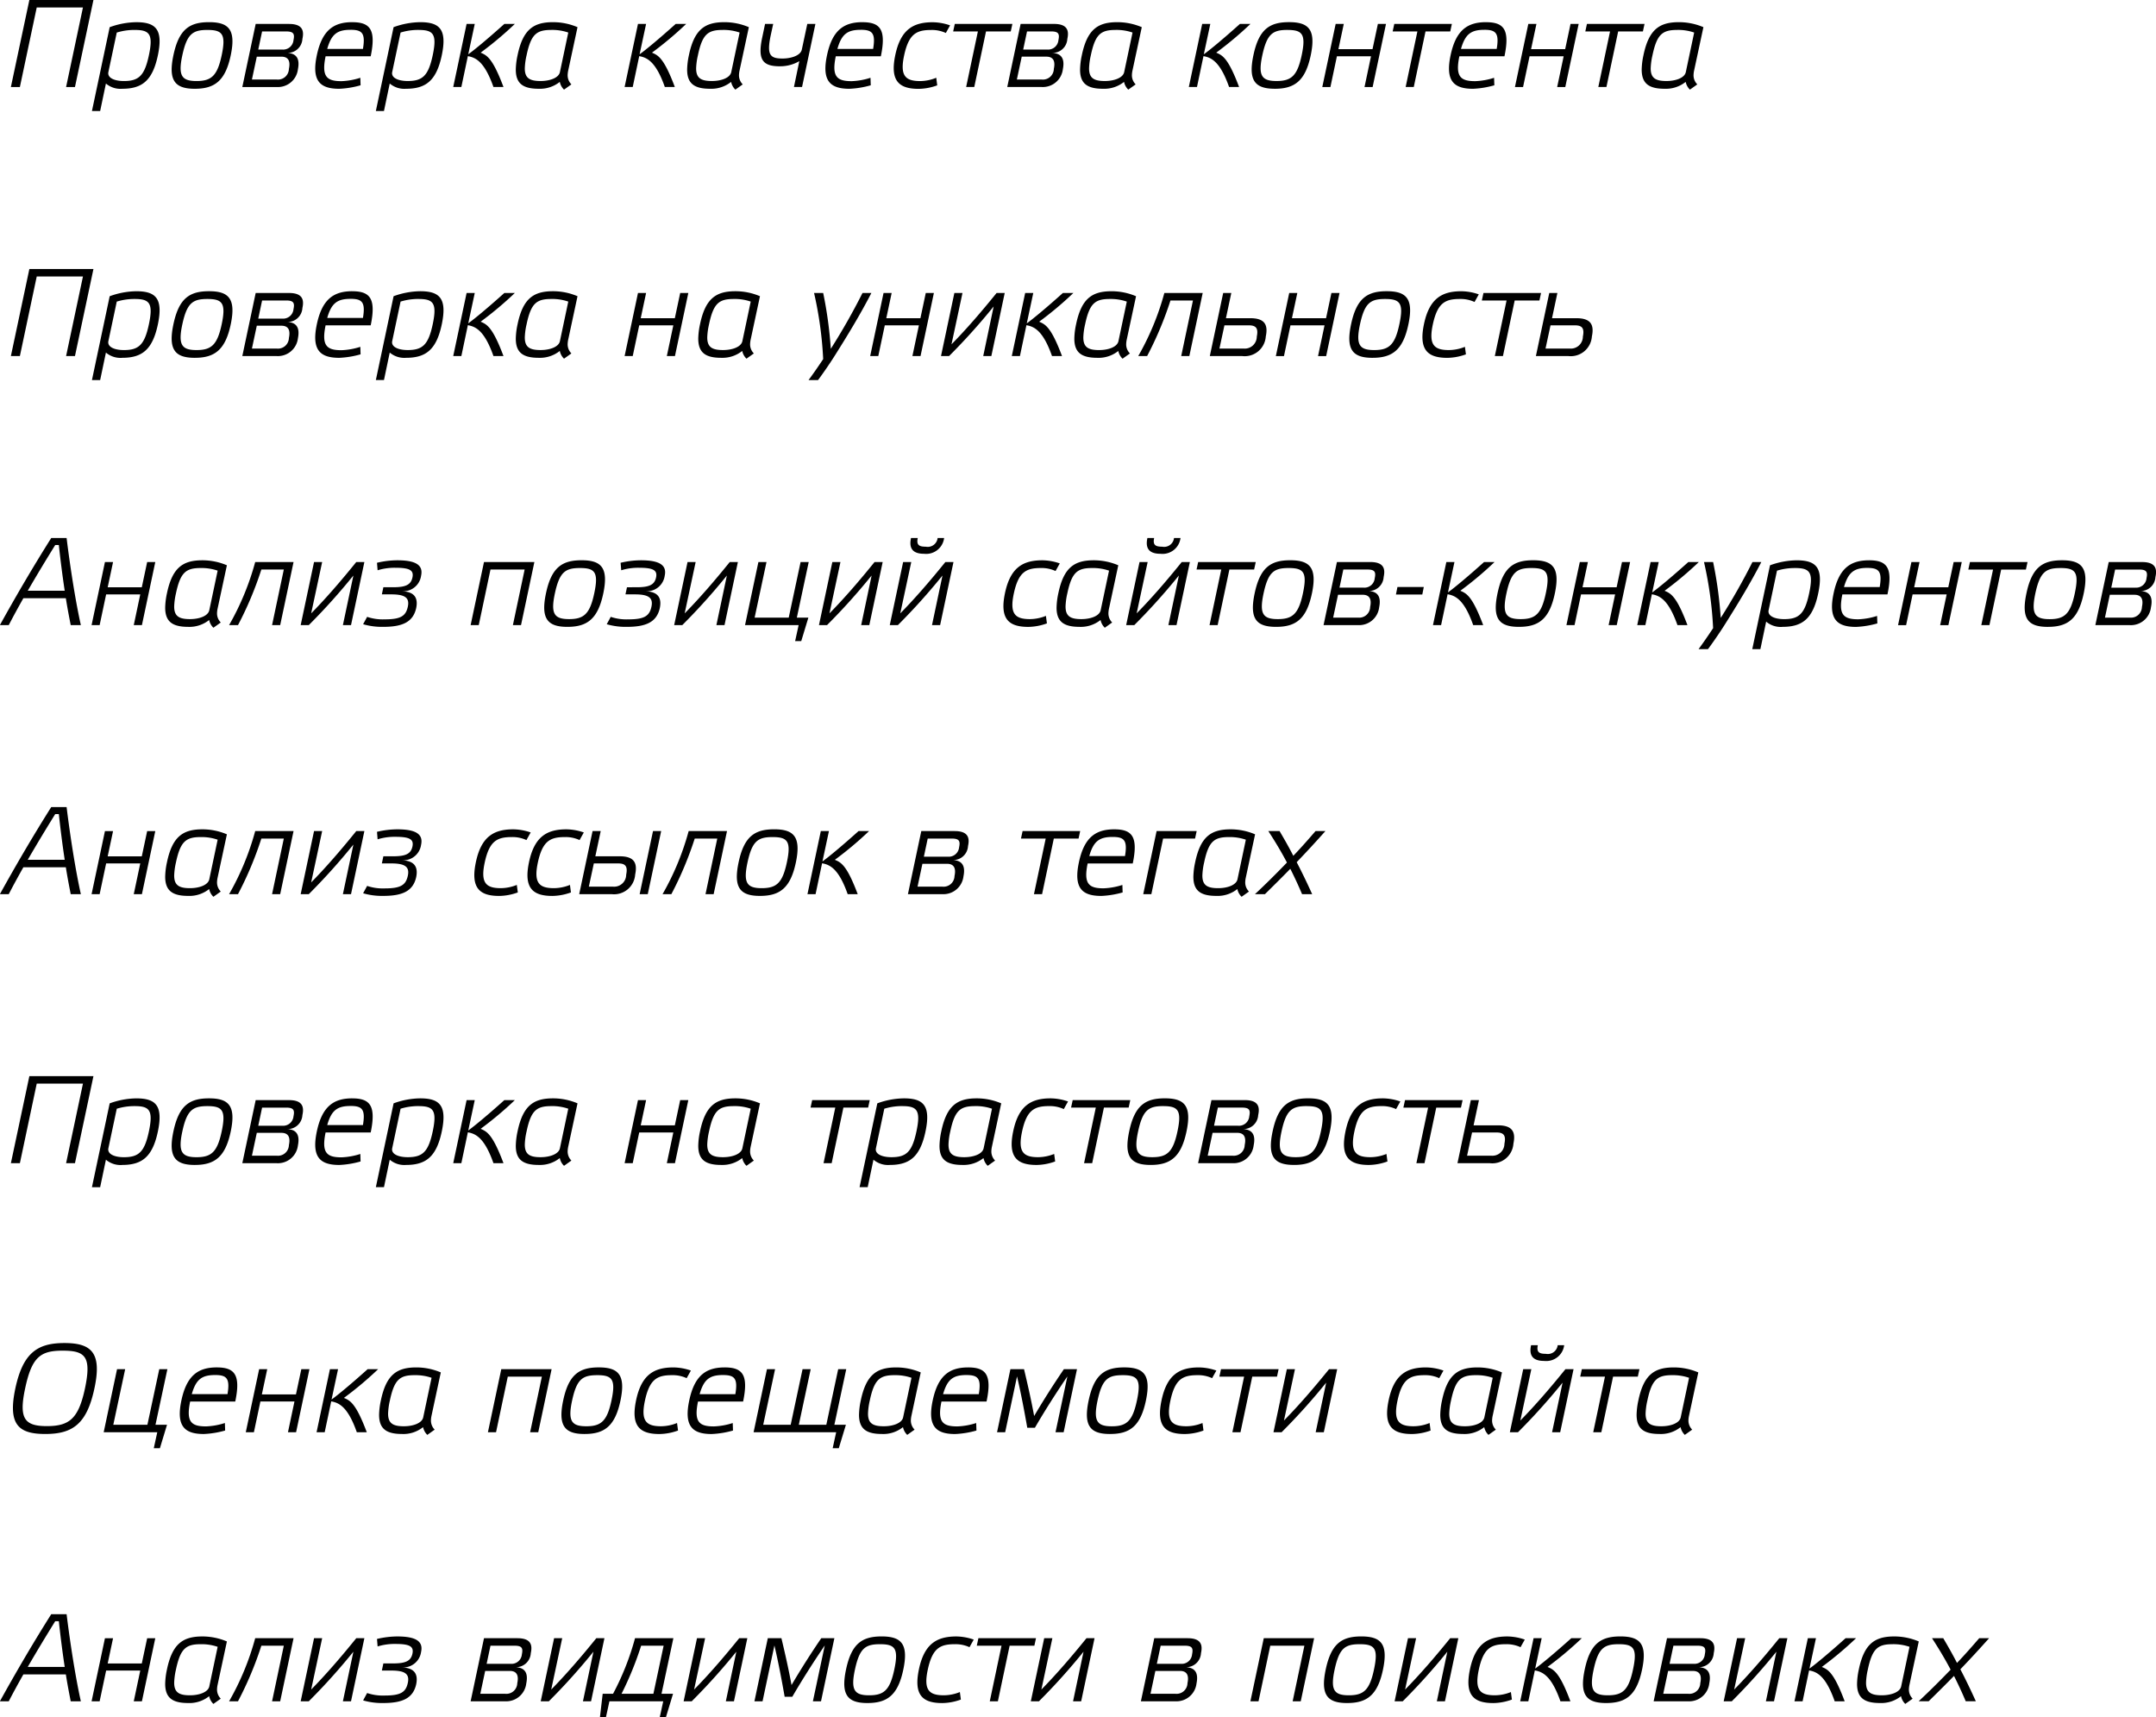 <svg xmlns="http://www.w3.org/2000/svg" width="224.375" height="178.719" viewBox="0 0 224.375 178.719">
<defs>
    <style>
      .cls-1 {
        fill-rule: evenodd;
      }
    </style>
  </defs>
  <path id="Проверка_качества_контента_Проверка_на_уникальность_Анализ_пози" data-name="Проверка качества контента Проверка на уникальность Анализ пози" class="cls-1" d="M130.354,623.337h4.81l-1.755,8.282h0.923l1.924-9.062h-6.669l-1.924,9.062H128.6Zm8.9,8.464a2.336,2.336,0,0,1-1.7-.546l-0.6,2.86H136.1l1.846-8.723a8.341,8.341,0,0,1,2.769-.52c2.028,0,2.808.754,2.249,3.432S141.291,631.8,139.25,631.8Zm1.3-6.123a6.206,6.206,0,0,0-1.872.273l-0.871,4.108c-0.13.611,0.637,0.936,1.612,0.936,1.534,0,2.145-.533,2.6-2.665C142.5,626.094,142.084,625.678,140.55,625.678Zm6.262,6.123c-2.041,0-2.808-.806-2.236-3.5s1.677-3.432,3.705-3.432,2.821,0.754,2.262,3.432S148.866,631.8,146.812,631.8Zm1.3-6.123c-1.534,0-2.132.416-2.613,2.652-0.455,2.132-.052,2.665,1.482,2.665s2.158-.533,2.613-2.665C150.075,626.094,149.659,625.678,148.112,625.678Zm7.233,5.161h-2.6l0.507-2.379h2.561c0.741,0,.949.481,0.78,1.274A1.137,1.137,0,0,1,155.345,630.839Zm0.559-3.12h-2.5l0.4-1.885h2.5c0.754,0,.91.234,0.767,0.9A1.079,1.079,0,0,1,155.9,627.719Zm0.494,0.351a1.539,1.539,0,0,0,1.6-1.456c0.182-.819.052-1.56-1.391-1.56h-3.471l-1.391,6.565h3.588a2.1,2.1,0,0,0,2.2-1.859C157.711,628.876,157.555,628.109,156.4,628.07Zm6.783-3.2c-1.95,0-3.133.858-3.679,3.432-0.572,2.691.338,3.5,2.327,3.5a9.5,9.5,0,0,0,2.223-.364l-0.026-.78a7.3,7.3,0,0,1-1.963.351c-1.521,0-2.093-.455-1.651-2.587h4.693C165.69,625.626,165.04,624.872,163.181,624.872Zm-0.169.793c1.209,0,1.56.351,1.287,1.989h-3.718C161.023,626.107,161.634,625.665,163.012,625.665Zm5.775,6.136a2.336,2.336,0,0,1-1.7-.546l-0.6,2.86h-0.845l1.846-8.723a8.341,8.341,0,0,1,2.769-.52c2.028,0,2.808.754,2.249,3.432S170.828,631.8,168.787,631.8Zm1.3-6.123a6.206,6.206,0,0,0-1.872.273l-0.871,4.108c-0.13.611,0.637,0.936,1.612,0.936,1.534,0,2.145-.533,2.6-2.665C172.037,626.094,171.621,625.678,170.087,625.678Zm8.838,5.941c-1.131-3.016-1.729-3.3-2.379-3.575a36.7,36.7,0,0,0,3.562-2.99h-1.092c-1.651,1.482-3.081,2.678-3.757,3.159l0.676-3.159H175.09l-1.391,6.565h0.845l0.676-3.211c0.858,0.143,1.755.624,2.665,3.211h1.04Zm3.687,0.182a3.285,3.285,0,0,0,2.171-.715,1.552,1.552,0,0,0,.442.806l0.767-.546a1.338,1.338,0,0,1-.39-0.949,2.582,2.582,0,0,1,.065-0.52l0.962-4.485a6.509,6.509,0,0,0-2.548-.52c-2.028,0-3.133.754-3.692,3.445a7.616,7.616,0,0,0-.182,1.482C180.207,631.307,181.013,631.8,182.612,631.8Zm1.3-6.123a5.13,5.13,0,0,1,1.755.273l-0.871,4.121c-0.13.6-1.04,0.923-2.015,0.923-1.131,0-1.638-.3-1.638-1.313a6.946,6.946,0,0,1,.182-1.352C181.793,626.107,182.378,625.678,183.912,625.678Zm12.844,5.941c-1.131-3.016-1.729-3.3-2.379-3.575a36.7,36.7,0,0,0,3.562-2.99h-1.092c-1.651,1.482-3.081,2.678-3.757,3.159l0.676-3.159h-0.845l-1.391,6.565h0.845l0.676-3.211c0.858,0.143,1.755.624,2.665,3.211h1.04Zm3.687,0.182a3.285,3.285,0,0,0,2.171-.715,1.552,1.552,0,0,0,.442.806l0.767-.546a1.338,1.338,0,0,1-.39-0.949,2.582,2.582,0,0,1,.065-0.52l0.962-4.485a6.509,6.509,0,0,0-2.548-.52c-2.028,0-3.133.754-3.692,3.445a7.616,7.616,0,0,0-.182,1.482C198.038,631.307,198.844,631.8,200.443,631.8Zm1.3-6.123a5.13,5.13,0,0,1,1.755.273l-0.871,4.121c-0.13.6-1.04,0.923-2.015,0.923-1.131,0-1.638-.3-1.638-1.313a6.946,6.946,0,0,1,.182-1.352C199.624,626.107,200.209,625.678,201.743,625.678Zm5.954,3.783a3.939,3.939,0,0,0,2.015-.533l-0.559,2.691H210l1.391-6.565h-0.845l-0.572,2.678c-0.13.6-1.079,0.923-2.015,0.923-1.313,0-1.639-.4-1.222-2.4l0.26-1.2h-0.846l-0.286,1.365C205.343,628.811,205.915,629.461,207.7,629.461Zm8.578-4.589c-1.95,0-3.133.858-3.679,3.432-0.572,2.691.338,3.5,2.327,3.5a9.5,9.5,0,0,0,2.223-.364l-0.026-.78a7.3,7.3,0,0,1-1.963.351c-1.521,0-2.093-.455-1.651-2.587H218.2C218.784,625.626,218.134,624.872,216.275,624.872Zm-0.169.793c1.209,0,1.56.351,1.287,1.989h-3.718C214.117,626.107,214.728,625.665,216.106,625.665Zm7.857,4.992A4.527,4.527,0,0,1,222.3,631c-1.534,0-2.132-.533-1.677-2.665,0.481-2.236,1.274-2.652,2.808-2.652a3.446,3.446,0,0,1,1.534.312l0.442-.793a5.721,5.721,0,0,0-1.807-.325c-2.028,0-3.341.754-3.9,3.432s0.39,3.5,2.431,3.5a5.874,5.874,0,0,0,1.937-.364Zm5.179-4.823h2.574l0.169-.78h-5.993l-0.169.78H228.3l-1.222,5.785h0.845Zm5.81,5.005h-2.6l0.507-2.379h2.561c0.741,0,.949.481,0.78,1.274A1.137,1.137,0,0,1,234.952,630.839Zm0.559-3.12h-2.5l0.4-1.885h2.5c0.754,0,.91.234,0.767,0.9A1.079,1.079,0,0,1,235.511,627.719Zm0.494,0.351a1.539,1.539,0,0,0,1.6-1.456c0.182-.819.052-1.56-1.391-1.56h-3.471l-1.391,6.565h3.588a2.1,2.1,0,0,0,2.2-1.859C237.318,628.876,237.162,628.109,236.005,628.07Zm5.33,3.731a3.285,3.285,0,0,0,2.171-.715,1.552,1.552,0,0,0,.442.806l0.767-.546a1.338,1.338,0,0,1-.39-0.949,2.582,2.582,0,0,1,.065-0.52l0.962-4.485a6.509,6.509,0,0,0-2.548-.52c-2.028,0-3.133.754-3.692,3.445a7.616,7.616,0,0,0-.182,1.482C238.93,631.307,239.736,631.8,241.335,631.8Zm1.3-6.123a5.13,5.13,0,0,1,1.755.273l-0.871,4.121c-0.13.6-1.04,0.923-2.015,0.923-1.131,0-1.638-.3-1.638-1.313a6.946,6.946,0,0,1,.182-1.352C240.516,626.107,241.1,625.678,242.635,625.678Zm12.844,5.941c-1.131-3.016-1.729-3.3-2.38-3.575a36.529,36.529,0,0,0,3.563-2.99H255.57c-1.651,1.482-3.082,2.678-3.758,3.159l0.676-3.159h-0.845l-1.391,6.565H251.1l0.676-3.211c0.858,0.143,1.756.624,2.666,3.211h1.04Zm3.729,0.182c-2.041,0-2.808-.806-2.236-3.5s1.677-3.432,3.705-3.432,2.821,0.754,2.262,3.432S261.262,631.8,259.208,631.8Zm1.3-6.123c-1.534,0-2.132.416-2.613,2.652-0.455,2.132-.052,2.665,1.482,2.665s2.158-.533,2.613-2.665C262.471,626.094,262.055,625.678,260.508,625.678Zm8.7,2.743-0.676,3.2h0.845l1.391-6.565h-0.845l-0.559,2.626h-3.549l0.559-2.626h-0.845l-1.391,6.565h0.845l0.676-3.2h3.549Zm5.673-2.587h2.574l0.169-.78h-5.993l-0.169.78h2.574l-1.222,5.785h0.845Zm6.291-.962c-1.95,0-3.133.858-3.679,3.432-0.572,2.691.338,3.5,2.327,3.5a9.5,9.5,0,0,0,2.223-.364l-0.026-.78a7.3,7.3,0,0,1-1.963.351c-1.521,0-2.093-.455-1.651-2.587H283.1C283.683,625.626,283.033,624.872,281.174,624.872Zm-0.169.793c1.209,0,1.56.351,1.287,1.989h-3.718C279.016,626.107,279.627,625.665,281.005,625.665Zm8.255,2.756-0.676,3.2h0.845l1.391-6.565h-0.845l-0.559,2.626h-3.549l0.559-2.626h-0.845l-1.391,6.565h0.845l0.676-3.2h3.549Zm5.673-2.587h2.574l0.169-.78h-5.993l-0.169.78h2.574l-1.222,5.785h0.845Zm4.853,5.967a3.285,3.285,0,0,0,2.171-.715,1.552,1.552,0,0,0,.442.806l0.767-.546a1.338,1.338,0,0,1-.39-0.949,2.582,2.582,0,0,1,.065-0.52l0.962-4.485a6.509,6.509,0,0,0-2.548-.52c-2.028,0-3.133.754-3.693,3.445a7.616,7.616,0,0,0-.182,1.482C297.38,631.307,298.187,631.8,299.786,631.8Zm1.3-6.123a5.13,5.13,0,0,1,1.755.273l-0.871,4.121c-0.13.6-1.04,0.923-2.015,0.923-1.131,0-1.638-.3-1.638-1.313a6.946,6.946,0,0,1,.182-1.352C298.967,626.107,299.552,625.678,301.086,625.678ZM130.354,651.337h4.81l-1.755,8.282h0.923l1.924-9.062h-6.669l-1.924,9.062H128.6Zm8.9,8.464a2.336,2.336,0,0,1-1.7-.546l-0.6,2.86H136.1l1.846-8.723a8.341,8.341,0,0,1,2.769-.52c2.028,0,2.808.754,2.249,3.432S141.291,659.8,139.25,659.8Zm1.3-6.123a6.206,6.206,0,0,0-1.872.273l-0.871,4.108c-0.13.611,0.637,0.936,1.612,0.936,1.534,0,2.145-.533,2.6-2.665C142.5,654.094,142.084,653.678,140.55,653.678Zm6.262,6.123c-2.041,0-2.808-.806-2.236-3.5s1.677-3.432,3.705-3.432,2.821,0.754,2.262,3.432S148.866,659.8,146.812,659.8Zm1.3-6.123c-1.534,0-2.132.416-2.613,2.652-0.455,2.132-.052,2.665,1.482,2.665s2.158-.533,2.613-2.665C150.075,654.094,149.659,653.678,148.112,653.678Zm7.233,5.161h-2.6l0.507-2.379h2.561c0.741,0,.949.481,0.78,1.274A1.137,1.137,0,0,1,155.345,658.839Zm0.559-3.12h-2.5l0.4-1.885h2.5c0.754,0,.91.234,0.767,0.9A1.079,1.079,0,0,1,155.9,655.719Zm0.494,0.351a1.539,1.539,0,0,0,1.6-1.456c0.182-.819.052-1.56-1.391-1.56h-3.471l-1.391,6.565h3.588a2.1,2.1,0,0,0,2.2-1.859C157.711,656.876,157.555,656.109,156.4,656.07Zm6.783-3.2c-1.95,0-3.133.858-3.679,3.432-0.572,2.691.338,3.5,2.327,3.5a9.5,9.5,0,0,0,2.223-.364l-0.026-.78a7.3,7.3,0,0,1-1.963.351c-1.521,0-2.093-.455-1.651-2.587h4.693C165.69,653.626,165.04,652.872,163.181,652.872Zm-0.169.793c1.209,0,1.56.351,1.287,1.989h-3.718C161.023,654.107,161.634,653.665,163.012,653.665Zm5.775,6.136a2.336,2.336,0,0,1-1.7-.546l-0.6,2.86h-0.845l1.846-8.723a8.341,8.341,0,0,1,2.769-.52c2.028,0,2.808.754,2.249,3.432S170.828,659.8,168.787,659.8Zm1.3-6.123a6.206,6.206,0,0,0-1.872.273l-0.871,4.108c-0.13.611,0.637,0.936,1.612,0.936,1.534,0,2.145-.533,2.6-2.665C172.037,654.094,171.621,653.678,170.087,653.678Zm8.838,5.941c-1.131-3.016-1.729-3.3-2.379-3.575a36.7,36.7,0,0,0,3.562-2.99h-1.092c-1.651,1.482-3.081,2.678-3.757,3.159l0.676-3.159H175.09l-1.391,6.565h0.845l0.676-3.211c0.858,0.143,1.755.624,2.665,3.211h1.04Zm3.687,0.182a3.285,3.285,0,0,0,2.171-.715,1.552,1.552,0,0,0,.442.806l0.767-.546a1.338,1.338,0,0,1-.39-0.949,2.582,2.582,0,0,1,.065-0.52l0.962-4.485a6.509,6.509,0,0,0-2.548-.52c-2.028,0-3.133.754-3.692,3.445a7.616,7.616,0,0,0-.182,1.482C180.207,659.307,181.013,659.8,182.612,659.8Zm1.3-6.123a5.13,5.13,0,0,1,1.755.273l-0.871,4.121c-0.13.6-1.04,0.923-2.015,0.923-1.131,0-1.638-.3-1.638-1.313a6.946,6.946,0,0,1,.182-1.352C181.793,654.107,182.378,653.678,183.912,653.678Zm12.688,2.743-0.676,3.2h0.845l1.391-6.565h-0.845l-0.559,2.626h-3.549l0.559-2.626h-0.845l-1.391,6.565h0.845l0.676-3.2H196.6Zm5,3.38a3.285,3.285,0,0,0,2.171-.715,1.552,1.552,0,0,0,.442.806l0.767-.546a1.338,1.338,0,0,1-.39-0.949,2.582,2.582,0,0,1,.065-0.52l0.962-4.485a6.509,6.509,0,0,0-2.548-.52c-2.028,0-3.133.754-3.692,3.445a7.616,7.616,0,0,0-.182,1.482C199.2,659.307,200,659.8,201.6,659.8Zm1.3-6.123a5.13,5.13,0,0,1,1.755.273l-0.871,4.121c-0.13.6-1.04,0.923-2.015,0.923-1.131,0-1.638-.3-1.638-1.313a6.946,6.946,0,0,1,.182-1.352C200.782,654.107,201.367,653.678,202.9,653.678Zm9.295,6.253a39.2,39.2,0,0,0-.949-6.877H212.2a42.726,42.726,0,0,1,.793,5.811,66.345,66.345,0,0,0,3.3-5.811h0.923c-1.131,2.2-2.457,4.381-3.835,6.565-0.52.819-1.209,1.82-1.716,2.5h-0.988C211.143,661.491,211.728,660.646,212.2,659.931Zm9.962-3.51-0.676,3.2h0.845l1.391-6.565h-0.845l-0.559,2.626h-3.55l0.559-2.626h-0.845l-1.391,6.565h0.845l0.676-3.2h3.55Zm6.694,3.2H229.7l1.392-6.565h-0.846c-1.534,1.9-3.107,3.731-4.693,5.343l1.144-5.343h-0.845l-1.391,6.565H225.3a65.22,65.22,0,0,0,4.641-5.161Zm8.2,0c-1.131-3.016-1.729-3.3-2.379-3.575a36.7,36.7,0,0,0,3.562-2.99h-1.092c-1.651,1.482-3.081,2.678-3.757,3.159l0.676-3.159H233.22l-1.391,6.565h0.845l0.676-3.211c0.858,0.143,1.755.624,2.665,3.211h1.04Zm3.687,0.182a3.285,3.285,0,0,0,2.171-.715,1.552,1.552,0,0,0,.442.806l0.767-.546a1.338,1.338,0,0,1-.39-0.949,2.582,2.582,0,0,1,.065-0.52l0.962-4.485a6.509,6.509,0,0,0-2.548-.52c-2.028,0-3.133.754-3.692,3.445a7.616,7.616,0,0,0-.182,1.482C238.337,659.307,239.143,659.8,240.742,659.8Zm1.3-6.123a5.13,5.13,0,0,1,1.755.273l-0.871,4.121c-0.13.6-1.04,0.923-2.015,0.923-1.131,0-1.638-.3-1.638-1.313a6.946,6.946,0,0,1,.182-1.352C239.923,654.107,240.508,653.678,242.042,653.678Zm8.64,0.156-1.222,5.785h0.845l1.391-6.565h-3.991a27.857,27.857,0,0,1-2.717,6.565h0.923a36.329,36.329,0,0,0,2.431-5.785h2.34Zm5.291,5.005h-2.535l0.52-2.418h2.535c0.741,0,1.014.286,0.832,1.17A1.252,1.252,0,0,1,255.973,658.839Zm-1.859-3.159,0.559-2.626h-0.845l-1.391,6.565h3.38a2.2,2.2,0,0,0,2.444-2.041c0.273-1.287-.182-1.9-1.612-1.9h-2.535Zm10.262,0.741-0.676,3.2h0.845l1.391-6.565h-0.845l-0.559,2.626h-3.549l0.559-2.626H260.7l-1.391,6.565h0.845l0.676-3.2h3.549Zm5,3.38c-2.041,0-2.808-.806-2.236-3.5s1.677-3.432,3.705-3.432,2.821,0.754,2.262,3.432S271.433,659.8,269.379,659.8Zm1.3-6.123c-1.534,0-2.132.416-2.613,2.652-0.455,2.132-.052,2.665,1.482,2.665s2.158-.533,2.613-2.665C272.642,654.094,272.226,653.678,270.679,653.678Zm8.31,4.979a4.527,4.527,0,0,1-1.664.338c-1.534,0-2.132-.533-1.677-2.665,0.481-2.236,1.274-2.652,2.808-2.652a3.446,3.446,0,0,1,1.534.312l0.442-.793a5.721,5.721,0,0,0-1.807-.325c-2.028,0-3.341.754-3.9,3.432s0.39,3.5,2.431,3.5a5.874,5.874,0,0,0,1.937-.364Zm5.179-4.823h2.574l0.169-.78h-5.993l-0.169.78h2.574l-1.222,5.785h0.845Zm5.744,5.005h-2.535l0.52-2.418h2.535c0.741,0,1.014.286,0.832,1.17A1.252,1.252,0,0,1,289.912,658.839Zm-1.859-3.159,0.559-2.626h-0.845l-1.391,6.565h3.38a2.205,2.205,0,0,0,2.445-2.041c0.273-1.287-.182-1.9-1.613-1.9h-2.535ZM133.89,687.619c-0.169-.871-0.351-1.807-0.507-2.8h-4.42c-0.52.923-1.027,1.846-1.521,2.8h-0.923c1.677-3.029,3.432-6.032,5.343-9.062h1.6c0.377,3.056.923,6.553,1.482,9.062H133.89Zm-1.612-8.334c-1,1.613-1.95,3.186-2.86,4.759h3.848c-0.234-1.534-.442-3.172-0.611-4.759h-0.377Zm8.849,5.136-0.676,3.2H141.3l1.391-6.565h-0.845l-0.559,2.626h-3.549l0.559-2.626h-0.845l-1.391,6.565H136.9l0.676-3.2h3.549Zm5,3.38a3.285,3.285,0,0,0,2.171-.715,1.552,1.552,0,0,0,.442.806l0.767-.546a1.338,1.338,0,0,1-.39-0.949,2.582,2.582,0,0,1,.065-0.52l0.962-4.485a6.509,6.509,0,0,0-2.548-.52c-2.028,0-3.133.754-3.692,3.445a7.616,7.616,0,0,0-.182,1.482C143.723,687.307,144.529,687.8,146.128,687.8Zm1.3-6.123a5.13,5.13,0,0,1,1.755.273l-0.871,4.121c-0.13.6-1.04,0.923-2.015,0.923-1.131,0-1.638-.3-1.638-1.313a6.946,6.946,0,0,1,.182-1.352C145.309,682.107,145.894,681.678,147.428,681.678Zm8.64,0.156-1.222,5.785h0.845l1.391-6.565h-3.991a27.857,27.857,0,0,1-2.717,6.565H151.3a36.329,36.329,0,0,0,2.431-5.785h2.34Zm6.149,5.785h0.845l1.391-6.565h-0.845c-1.534,1.9-3.107,3.731-4.693,5.343l1.144-5.343h-0.845l-1.391,6.565h0.845a65.22,65.22,0,0,0,4.641-5.161Zm6.2-3.523a1.873,1.873,0,0,0,1.937-1.612c0.234-1.066-.468-1.612-2.47-1.612a9.272,9.272,0,0,0-2.119.26l0.065,0.78a5.954,5.954,0,0,1,1.885-.26c1.5,0,1.885.286,1.742,1-0.169.806-.754,1.027-2.054,1.027h-0.975l-0.156.741h0.975c1.43,0,1.924.351,1.729,1.274-0.208.988-.754,1.326-2.405,1.326a5.11,5.11,0,0,1-1.833-.26l-0.416.767a7.048,7.048,0,0,0,2.093.273c1.976,0,3.107-.481,3.432-1.963C170.027,684.941,169.806,684.161,168.415,684.1Zm12.714-2.262-1.222,5.785h0.845l1.391-6.565H176.9l-1.391,6.565h0.845l1.222-5.785h3.549Zm4.458,5.967c-2.041,0-2.808-.806-2.236-3.5s1.677-3.432,3.705-3.432,2.821,0.754,2.262,3.432S187.641,687.8,185.587,687.8Zm1.3-6.123c-1.534,0-2.132.416-2.613,2.652-0.455,2.132-.052,2.665,1.482,2.665s2.158-.533,2.613-2.665C188.85,682.094,188.434,681.678,186.887,681.678Zm6.882,2.418a1.873,1.873,0,0,0,1.937-1.612c0.234-1.066-.468-1.612-2.47-1.612a9.272,9.272,0,0,0-2.119.26l0.065,0.78a5.954,5.954,0,0,1,1.885-.26c1.5,0,1.885.286,1.742,1-0.169.806-.754,1.027-2.054,1.027H191.78l-0.156.741H192.6c1.43,0,1.924.351,1.729,1.274-0.208.988-.754,1.326-2.405,1.326a5.11,5.11,0,0,1-1.833-.26l-0.416.767a7.048,7.048,0,0,0,2.093.273c1.976,0,3.107-.481,3.432-1.963C195.381,684.941,195.16,684.161,193.769,684.1Zm7.316,3.523h0.845l1.391-6.565h-0.845c-1.534,1.9-3.107,3.731-4.693,5.343l1.144-5.343h-0.845l-1.391,6.565h0.845a65.22,65.22,0,0,0,4.641-5.161Zm8.372-.78h1.2l-0.741,2.444h-0.637l0.364-1.664h-5.577l1.391-6.565H206.3l-1.235,5.785h3.549l1.235-5.785h0.845Zm6.695,0.78H217l1.391-6.565h-0.845c-1.534,1.9-3.107,3.731-4.693,5.343l1.144-5.343h-0.845l-1.391,6.565H212.6a65.22,65.22,0,0,0,4.641-5.161Zm7.371,0h0.845l1.391-6.565h-0.845c-1.534,1.9-3.107,3.731-4.693,5.343l1.144-5.343H220.52l-1.391,6.565h0.845a65.22,65.22,0,0,0,4.641-5.161Zm-2.184-9.062c-0.247,1.132.234,1.639,1.365,1.639a1.882,1.882,0,0,0,2.08-1.639h-0.676a1.036,1.036,0,0,1-1.235.9c-0.689,0-.988-0.169-0.832-0.9h-0.7Zm14.04,8.1a4.527,4.527,0,0,1-1.664.338c-1.534,0-2.132-.533-1.677-2.665,0.481-2.236,1.274-2.652,2.808-2.652a3.446,3.446,0,0,1,1.534.312l0.442-.793a5.721,5.721,0,0,0-1.807-.325c-2.028,0-3.341.754-3.9,3.432s0.39,3.5,2.431,3.5a5.874,5.874,0,0,0,1.937-.364Zm3.513,1.144a3.286,3.286,0,0,0,2.172-.715,1.552,1.552,0,0,0,.442.806l0.767-.546a1.338,1.338,0,0,1-.39-0.949,2.582,2.582,0,0,1,.065-0.52l0.962-4.485a6.509,6.509,0,0,0-2.548-.52c-2.029,0-3.134.754-3.693,3.445a7.616,7.616,0,0,0-.182,1.482C236.487,687.307,237.293,687.8,238.892,687.8Zm1.3-6.123a5.13,5.13,0,0,1,1.755.273l-0.871,4.121c-0.13.6-1.04,0.923-2.016,0.923-1.131,0-1.638-.3-1.638-1.313a6.946,6.946,0,0,1,.182-1.352C238.073,682.107,238.658,681.678,240.193,681.678Zm7.932,5.941h0.845l1.391-6.565h-0.845c-1.534,1.9-3.107,3.731-4.693,5.343l1.144-5.343h-0.845l-1.391,6.565h0.845a65.22,65.22,0,0,0,4.641-5.161Zm-2.184-9.062c-0.247,1.132.234,1.639,1.365,1.639a1.882,1.882,0,0,0,2.08-1.639H248.71a1.036,1.036,0,0,1-1.235.9c-0.689,0-.988-0.169-0.832-0.9h-0.7Zm8.533,3.277h2.574l0.169-.78h-5.993l-0.169.78h2.574l-1.222,5.785h0.845Zm4.867,5.967c-2.041,0-2.808-.806-2.236-3.5s1.677-3.432,3.7-3.432,2.821,0.754,2.262,3.432S261.4,687.8,259.341,687.8Zm1.3-6.123c-1.534,0-2.132.416-2.613,2.652-0.455,2.132-.052,2.665,1.482,2.665s2.158-.533,2.613-2.665C262.6,682.094,262.188,681.678,260.641,681.678Zm7.233,5.161h-2.6l0.507-2.379h2.561c0.741,0,.949.481,0.78,1.274A1.137,1.137,0,0,1,267.874,686.839Zm0.559-3.12h-2.5l0.4-1.885h2.5c0.754,0,.91.234,0.767,0.9A1.079,1.079,0,0,1,268.433,683.719Zm0.494,0.351a1.539,1.539,0,0,0,1.6-1.456c0.182-.819.052-1.56-1.391-1.56h-3.471l-1.391,6.565h3.588a2.1,2.1,0,0,0,2.2-1.859C270.24,684.876,270.084,684.109,268.927,684.07Zm2.88,0.364h2.743l0.156-.78h-2.743Zm9.08,3.185c-1.131-3.016-1.729-3.3-2.379-3.575a36.7,36.7,0,0,0,3.562-2.99h-1.092c-1.651,1.482-3.081,2.678-3.757,3.159l0.676-3.159h-0.845l-1.391,6.565h0.845l0.676-3.211c0.858,0.143,1.755.624,2.665,3.211h1.04Zm3.73,0.182c-2.041,0-2.808-.806-2.236-3.5s1.677-3.432,3.705-3.432,2.821,0.754,2.262,3.432S286.671,687.8,284.617,687.8Zm1.3-6.123c-1.534,0-2.132.416-2.613,2.652-0.455,2.132-.052,2.665,1.482,2.665s2.158-.533,2.613-2.665C287.88,682.094,287.464,681.678,285.917,681.678Zm8.7,2.743-0.676,3.2h0.845l1.391-6.565h-0.845l-0.559,2.626h-3.549l0.559-2.626H290.94l-1.391,6.565h0.845l0.676-3.2h3.549Zm7.527,3.2c-1.131-3.016-1.729-3.3-2.379-3.575a36.7,36.7,0,0,0,3.562-2.99h-1.092c-1.651,1.482-3.081,2.678-3.757,3.159l0.676-3.159h-0.845l-1.391,6.565h0.845l0.676-3.211c0.858,0.143,1.755.624,2.665,3.211h1.04Zm2.671,0.312a39.2,39.2,0,0,0-.949-6.877h0.949a42.726,42.726,0,0,1,.793,5.811,66.345,66.345,0,0,0,3.3-5.811h0.923c-1.131,2.2-2.457,4.381-3.835,6.565-0.52.819-1.209,1.82-1.716,2.5H303.3C303.764,689.491,304.349,688.646,304.817,687.931Zm7.22-.13a2.336,2.336,0,0,1-1.7-.546l-0.6,2.86h-0.845l1.846-8.723a8.341,8.341,0,0,1,2.769-.52c2.028,0,2.808.754,2.249,3.432S314.078,687.8,312.037,687.8Zm1.3-6.123a6.206,6.206,0,0,0-1.872.273l-0.871,4.108c-0.13.611,0.637,0.936,1.612,0.936,1.534,0,2.145-.533,2.6-2.665C315.287,682.094,314.871,681.678,313.337,681.678Zm7.7-.806c-1.95,0-3.133.858-3.679,3.432-0.572,2.691.338,3.5,2.327,3.5a9.5,9.5,0,0,0,2.223-.364l-0.026-.78a7.3,7.3,0,0,1-1.963.351c-1.521,0-2.093-.455-1.651-2.587h4.693C323.551,681.626,322.9,680.872,321.042,680.872Zm-0.169.793c1.209,0,1.56.351,1.287,1.989h-3.718C318.884,682.107,319.5,681.665,320.873,681.665Zm8.255,2.756-0.676,3.2H329.3l1.391-6.565h-0.845l-0.559,2.626h-3.549l0.559-2.626h-0.845l-1.391,6.565H324.9l0.676-3.2h3.549Zm5.673-2.587h2.574l0.169-.78h-5.993l-0.169.78h2.574l-1.222,5.785h0.845Zm4.867,5.967c-2.041,0-2.808-.806-2.236-3.5s1.677-3.432,3.7-3.432,2.821,0.754,2.262,3.432S341.722,687.8,339.668,687.8Zm1.3-6.123c-1.534,0-2.132.416-2.613,2.652C337.9,686.462,338.3,687,339.837,687s2.158-.533,2.613-2.665C342.931,682.094,342.515,681.678,340.968,681.678Zm7.233,5.161h-2.6l0.507-2.379h2.561c0.741,0,.949.481,0.78,1.274A1.137,1.137,0,0,1,348.2,686.839Zm0.559-3.12h-2.5l0.4-1.885h2.5c0.754,0,.91.234,0.767,0.9A1.079,1.079,0,0,1,348.76,683.719Zm0.494,0.351a1.539,1.539,0,0,0,1.6-1.456c0.182-.819.052-1.56-1.391-1.56h-3.471l-1.391,6.565h3.588a2.1,2.1,0,0,0,2.2-1.859C350.567,684.876,350.411,684.109,349.254,684.07ZM133.89,715.619c-0.169-.871-0.351-1.807-0.507-2.8h-4.42c-0.52.923-1.027,1.846-1.521,2.8h-0.923c1.677-3.029,3.432-6.032,5.343-9.062h1.6c0.377,3.056.923,6.553,1.482,9.062H133.89Zm-1.612-8.334c-1,1.613-1.95,3.186-2.86,4.759h3.848c-0.234-1.534-.442-3.172-0.611-4.759h-0.377Zm8.849,5.136-0.676,3.2H141.3l1.391-6.565h-0.845l-0.559,2.626h-3.549l0.559-2.626h-0.845l-1.391,6.565H136.9l0.676-3.2h3.549Zm5,3.38a3.285,3.285,0,0,0,2.171-.715,1.552,1.552,0,0,0,.442.806l0.767-.546a1.338,1.338,0,0,1-.39-0.949,2.582,2.582,0,0,1,.065-0.52l0.962-4.485a6.509,6.509,0,0,0-2.548-.52c-2.028,0-3.133.754-3.692,3.445a7.616,7.616,0,0,0-.182,1.482C143.723,715.307,144.529,715.8,146.128,715.8Zm1.3-6.123a5.13,5.13,0,0,1,1.755.273l-0.871,4.121c-0.13.6-1.04,0.923-2.015,0.923-1.131,0-1.638-.3-1.638-1.313a6.946,6.946,0,0,1,.182-1.352C145.309,710.107,145.894,709.678,147.428,709.678Zm8.64,0.156-1.222,5.785h0.845l1.391-6.565h-3.991a27.857,27.857,0,0,1-2.717,6.565H151.3a36.329,36.329,0,0,0,2.431-5.785h2.34Zm6.149,5.785h0.845l1.391-6.565h-0.845c-1.534,1.9-3.107,3.731-4.693,5.343l1.144-5.343h-0.845l-1.391,6.565h0.845a65.22,65.22,0,0,0,4.641-5.161Zm6.2-3.523a1.873,1.873,0,0,0,1.937-1.612c0.234-1.066-.468-1.612-2.47-1.612a9.272,9.272,0,0,0-2.119.26l0.065,0.78a5.954,5.954,0,0,1,1.885-.26c1.5,0,1.885.286,1.742,1-0.169.806-.754,1.027-2.054,1.027h-0.975l-0.156.741h0.975c1.43,0,1.924.351,1.729,1.274-0.208.988-.754,1.326-2.405,1.326a5.11,5.11,0,0,1-1.833-.26l-0.416.767a7.048,7.048,0,0,0,2.093.273c1.976,0,3.107-.481,3.432-1.963C170.027,712.941,169.806,712.161,168.415,712.1Zm11.9,2.561a4.527,4.527,0,0,1-1.664.338c-1.534,0-2.132-.533-1.677-2.665,0.481-2.236,1.274-2.652,2.808-2.652a3.446,3.446,0,0,1,1.534.312l0.442-.793a5.721,5.721,0,0,0-1.807-.325c-2.028,0-3.341.754-3.9,3.432s0.39,3.5,2.431,3.5a5.874,5.874,0,0,0,1.937-.364Zm5.53,0a4.527,4.527,0,0,1-1.664.338c-1.534,0-2.132-.533-1.677-2.665,0.481-2.236,1.274-2.652,2.808-2.652a3.446,3.446,0,0,1,1.534.312l0.442-.793a5.721,5.721,0,0,0-1.807-.325c-2.028,0-3.341.754-3.9,3.432s0.39,3.5,2.431,3.5a5.874,5.874,0,0,0,1.937-.364Zm4.5,0.182h-2.535l0.52-2.418h2.535c0.741,0,1.014.286,0.832,1.17A1.252,1.252,0,0,1,190.343,714.839Zm-1.859-3.159,0.559-2.626H188.2l-1.391,6.565h3.38a2.2,2.2,0,0,0,2.444-2.041c0.273-1.287-.182-1.9-1.612-1.9h-2.535Zm6.851-2.626H194.49l-1.391,6.565h0.845Zm5.838,0.78-1.222,5.785H200.8l1.391-6.565H198.2a27.857,27.857,0,0,1-2.717,6.565H196.4a36.329,36.329,0,0,0,2.431-5.785h2.34Zm4.458,5.967c-2.041,0-2.808-.806-2.236-3.5s1.677-3.432,3.7-3.432,2.821,0.754,2.262,3.432S207.685,715.8,205.631,715.8Zm1.3-6.123c-1.534,0-2.132.416-2.613,2.652-0.455,2.132-.052,2.665,1.482,2.665s2.158-.533,2.613-2.665C208.894,710.094,208.478,709.678,206.931,709.678Zm8.858,5.941c-1.131-3.016-1.729-3.3-2.379-3.575a36.7,36.7,0,0,0,3.562-2.99H215.88c-1.651,1.482-3.081,2.678-3.757,3.159l0.676-3.159h-0.845l-1.391,6.565h0.845l0.676-3.211c0.858,0.143,1.755.624,2.665,3.211h1.04Zm8.827-.78h-2.6l0.507-2.379h2.561c0.741,0,.949.481,0.78,1.274A1.137,1.137,0,0,1,224.616,714.839Zm0.559-3.12h-2.5l0.4-1.885h2.5c0.754,0,.91.234,0.767,0.9A1.079,1.079,0,0,1,225.175,711.719Zm0.494,0.351a1.539,1.539,0,0,0,1.6-1.456c0.182-.819.052-1.56-1.391-1.56h-3.471l-1.391,6.565H224.6a2.1,2.1,0,0,0,2.2-1.859C226.982,712.876,226.826,712.109,225.669,712.07Zm10.53-2.236h2.574l0.169-.78h-5.993l-0.169.78h2.574l-1.222,5.785h0.845Zm6.29-.962c-1.95,0-3.133.858-3.679,3.432-0.572,2.691.338,3.5,2.327,3.5a9.5,9.5,0,0,0,2.223-.364l-0.026-.78a7.3,7.3,0,0,1-1.963.351c-1.521,0-2.093-.455-1.651-2.587h4.693C245,709.626,244.348,708.872,242.489,708.872Zm-0.169.793c1.209,0,1.56.351,1.287,1.989h-3.718C240.331,710.107,240.942,709.665,242.32,709.665Zm4.576-.611-1.391,6.565h0.845l1.222-5.785H250.9l0.169-.78H246.9Zm6.232,6.747a3.285,3.285,0,0,0,2.171-.715,1.552,1.552,0,0,0,.442.806l0.767-.546a1.338,1.338,0,0,1-.39-0.949,2.582,2.582,0,0,1,.065-0.52l0.962-4.485a6.509,6.509,0,0,0-2.548-.52c-2.028,0-3.133.754-3.692,3.445a7.616,7.616,0,0,0-.182,1.482C250.723,715.307,251.529,715.8,253.128,715.8Zm1.3-6.123a5.13,5.13,0,0,1,1.755.273l-0.871,4.121c-0.13.6-1.04,0.923-2.015,0.923-1.131,0-1.638-.3-1.638-1.313a6.946,6.946,0,0,1,.182-1.352C252.309,710.107,252.894,709.678,254.428,709.678Zm8.658,5.941c-0.507-1.118-1.053-2.262-1.612-3.328,1.04-1.079,2.028-2.158,2.99-3.237h-1.027c-0.676.78-1.443,1.664-2.314,2.574-0.468-.923-0.975-1.794-1.43-2.574h-1.17c0.65,1,1.339,2.132,1.937,3.276-1.053,1.092-2.184,2.223-3.328,3.289h1.04c0.884-.871,1.768-1.742,2.639-2.639,0.455,0.9.871,1.807,1.222,2.639h1.053ZM130.354,735.337h4.81l-1.755,8.282h0.923l1.924-9.062h-6.669l-1.924,9.062H128.6Zm8.9,8.464a2.336,2.336,0,0,1-1.7-.546l-0.6,2.86H136.1l1.846-8.723a8.341,8.341,0,0,1,2.769-.52c2.028,0,2.808.754,2.249,3.432S141.291,743.8,139.25,743.8Zm1.3-6.123a6.206,6.206,0,0,0-1.872.273l-0.871,4.108c-0.13.611,0.637,0.936,1.612,0.936,1.534,0,2.145-.533,2.6-2.665C142.5,738.094,142.084,737.678,140.55,737.678Zm6.262,6.123c-2.041,0-2.808-.806-2.236-3.5s1.677-3.432,3.705-3.432,2.821,0.754,2.262,3.432S148.866,743.8,146.812,743.8Zm1.3-6.123c-1.534,0-2.132.416-2.613,2.652-0.455,2.132-.052,2.665,1.482,2.665s2.158-.533,2.613-2.665C150.075,738.094,149.659,737.678,148.112,737.678Zm7.233,5.161h-2.6l0.507-2.379h2.561c0.741,0,.949.481,0.78,1.274A1.137,1.137,0,0,1,155.345,742.839Zm0.559-3.12h-2.5l0.4-1.885h2.5c0.754,0,.91.234,0.767,0.9A1.079,1.079,0,0,1,155.9,739.719Zm0.494,0.351a1.539,1.539,0,0,0,1.6-1.456c0.182-.819.052-1.56-1.391-1.56h-3.471l-1.391,6.565h3.588a2.1,2.1,0,0,0,2.2-1.859C157.711,740.876,157.555,740.109,156.4,740.07Zm6.783-3.2c-1.95,0-3.133.858-3.679,3.432-0.572,2.691.338,3.5,2.327,3.5a9.5,9.5,0,0,0,2.223-.364l-0.026-.78a7.3,7.3,0,0,1-1.963.351c-1.521,0-2.093-.455-1.651-2.587h4.693C165.69,737.626,165.04,736.872,163.181,736.872Zm-0.169.793c1.209,0,1.56.351,1.287,1.989h-3.718C161.023,738.107,161.634,737.665,163.012,737.665Zm5.775,6.136a2.336,2.336,0,0,1-1.7-.546l-0.6,2.86h-0.845l1.846-8.723a8.341,8.341,0,0,1,2.769-.52c2.028,0,2.808.754,2.249,3.432S170.828,743.8,168.787,743.8Zm1.3-6.123a6.206,6.206,0,0,0-1.872.273l-0.871,4.108c-0.13.611,0.637,0.936,1.612,0.936,1.534,0,2.145-.533,2.6-2.665C172.037,738.094,171.621,737.678,170.087,737.678Zm8.838,5.941c-1.131-3.016-1.729-3.3-2.379-3.575a36.7,36.7,0,0,0,3.562-2.99h-1.092c-1.651,1.482-3.081,2.678-3.757,3.159l0.676-3.159H175.09l-1.391,6.565h0.845l0.676-3.211c0.858,0.143,1.755.624,2.665,3.211h1.04Zm3.687,0.182a3.285,3.285,0,0,0,2.171-.715,1.552,1.552,0,0,0,.442.806l0.767-.546a1.338,1.338,0,0,1-.39-0.949,2.582,2.582,0,0,1,.065-0.52l0.962-4.485a6.509,6.509,0,0,0-2.548-.52c-2.028,0-3.133.754-3.692,3.445a7.616,7.616,0,0,0-.182,1.482C180.207,743.307,181.013,743.8,182.612,743.8Zm1.3-6.123a5.13,5.13,0,0,1,1.755.273l-0.871,4.121c-0.13.6-1.04,0.923-2.015,0.923-1.131,0-1.638-.3-1.638-1.313a6.946,6.946,0,0,1,.182-1.352C181.793,738.107,182.378,737.678,183.912,737.678Zm12.688,2.743-0.676,3.2h0.845l1.391-6.565h-0.845l-0.559,2.626h-3.549l0.559-2.626h-0.845l-1.391,6.565h0.845l0.676-3.2H196.6Zm5,3.38a3.285,3.285,0,0,0,2.171-.715,1.552,1.552,0,0,0,.442.806l0.767-.546a1.338,1.338,0,0,1-.39-0.949,2.582,2.582,0,0,1,.065-0.52l0.962-4.485a6.509,6.509,0,0,0-2.548-.52c-2.028,0-3.133.754-3.692,3.445a7.616,7.616,0,0,0-.182,1.482C199.2,743.307,200,743.8,201.6,743.8Zm1.3-6.123a5.13,5.13,0,0,1,1.755.273l-0.871,4.121c-0.13.6-1.04,0.923-2.015,0.923-1.131,0-1.638-.3-1.638-1.313a6.946,6.946,0,0,1,.182-1.352C200.782,738.107,201.367,737.678,202.9,737.678Zm11.4,0.156h2.574l0.169-.78h-5.993l-0.169.78h2.574l-1.222,5.785h0.845Zm4.828,5.967a2.336,2.336,0,0,1-1.7-.546l-0.6,2.86h-0.845l1.846-8.723a8.341,8.341,0,0,1,2.769-.52c2.028,0,2.808.754,2.249,3.432S221.171,743.8,219.13,743.8Zm1.3-6.123a6.206,6.206,0,0,0-1.872.273l-0.871,4.108c-0.13.611,0.637,0.936,1.612,0.936,1.534,0,2.145-.533,2.6-2.665C222.38,738.094,221.964,737.678,220.43,737.678Zm6.279,6.123a3.285,3.285,0,0,0,2.171-.715,1.552,1.552,0,0,0,.442.806l0.767-.546a1.338,1.338,0,0,1-.39-0.949,2.582,2.582,0,0,1,.065-0.52l0.962-4.485a6.509,6.509,0,0,0-2.548-.52c-2.028,0-3.133.754-3.692,3.445a7.616,7.616,0,0,0-.182,1.482C224.3,743.307,225.11,743.8,226.709,743.8Zm1.3-6.123a5.13,5.13,0,0,1,1.755.273l-0.871,4.121c-0.13.6-1.04,0.923-2.015,0.923-1.131,0-1.638-.3-1.638-1.313a6.946,6.946,0,0,1,.182-1.352C225.89,738.107,226.475,737.678,228.009,737.678Zm8.227,4.979a4.527,4.527,0,0,1-1.664.338c-1.534,0-2.132-.533-1.677-2.665,0.481-2.236,1.274-2.652,2.808-2.652a3.446,3.446,0,0,1,1.534.312l0.442-.793a5.721,5.721,0,0,0-1.807-.325c-2.028,0-3.341.754-3.9,3.432s0.39,3.5,2.431,3.5a5.874,5.874,0,0,0,1.937-.364Zm5.179-4.823h2.574l0.169-.78h-5.993l-0.169.78h2.574l-1.222,5.785h0.845Zm4.867,5.967c-2.041,0-2.808-.806-2.236-3.5s1.677-3.432,3.705-3.432,2.821,0.754,2.262,3.432S248.336,743.8,246.282,743.8Zm1.3-6.123c-1.534,0-2.132.416-2.613,2.652-0.455,2.132-.052,2.665,1.482,2.665s2.158-.533,2.613-2.665C249.545,738.094,249.129,737.678,247.582,737.678Zm7.233,5.161h-2.6l0.507-2.379h2.561c0.742,0,.95.481,0.781,1.274A1.138,1.138,0,0,1,254.815,742.839Zm0.559-3.12h-2.5l0.4-1.885h2.5c0.755,0,.911.234,0.768,0.9A1.079,1.079,0,0,1,255.374,739.719Zm0.494,0.351a1.54,1.54,0,0,0,1.6-1.456c0.182-.819.052-1.56-1.391-1.56h-3.472l-1.391,6.565H254.8a2.1,2.1,0,0,0,2.2-1.859C257.182,740.876,257.026,740.109,255.868,740.07Zm5.341,3.731c-2.041,0-2.808-.806-2.236-3.5s1.677-3.432,3.7-3.432,2.821,0.754,2.262,3.432S263.263,743.8,261.209,743.8Zm1.3-6.123c-1.534,0-2.132.416-2.613,2.652-0.455,2.132-.052,2.665,1.482,2.665s2.158-.533,2.613-2.665C264.472,738.094,264.056,737.678,262.509,737.678Zm8.309,4.979a4.527,4.527,0,0,1-1.664.338c-1.534,0-2.132-.533-1.677-2.665,0.481-2.236,1.274-2.652,2.808-2.652a3.446,3.446,0,0,1,1.534.312l0.442-.793a5.721,5.721,0,0,0-1.807-.325c-2.028,0-3.341.754-3.9,3.432s0.39,3.5,2.431,3.5a5.874,5.874,0,0,0,1.937-.364ZM276,737.834h2.574l0.169-.78h-5.993l-0.169.78h2.574l-1.222,5.785h0.845Zm5.745,5.005h-2.535l0.52-2.418h2.535c0.741,0,1.014.286,0.832,1.17A1.252,1.252,0,0,1,281.742,742.839Zm-1.859-3.159,0.559-2.626H279.6l-1.391,6.565h3.38a2.2,2.2,0,0,0,2.444-2.041c0.273-1.287-.182-1.9-1.612-1.9h-2.535ZM131.238,771.8c-2.821,0-3.9-1.014-3.107-4.758,0.793-3.693,2.3-4.707,5.109-4.707s3.913,1.014,3.12,4.707C135.567,770.787,134.072,771.8,131.238,771.8Zm1.833-8.672c-2.3,0-3.224.612-3.926,3.94-0.676,3.159-.039,3.913,2.262,3.913,2.327,0,3.289-.754,3.965-3.913C136.074,763.741,135.4,763.129,133.071,763.129Zm9.642,7.71h1.2l-0.741,2.444h-0.637l0.364-1.664h-5.577l1.391-6.565h0.845l-1.235,5.785h3.549l1.235-5.785h0.845Zm6.377-5.967c-1.951,0-3.134.858-3.68,3.432-0.572,2.691.338,3.5,2.327,3.5a9.5,9.5,0,0,0,2.224-.364l-0.026-.78a7.3,7.3,0,0,1-1.964.351c-1.521,0-2.093-.455-1.651-2.587h4.694C151.6,765.626,150.949,764.872,149.09,764.872Zm-0.169.793c1.209,0,1.56.351,1.287,1.989h-3.719C146.931,766.107,147.542,765.665,148.921,765.665Zm8.254,2.756-0.676,3.2h0.845l1.391-6.565H157.89l-0.559,2.626h-3.549l0.559-2.626H153.5l-1.391,6.565h0.845l0.676-3.2h3.549Zm7.527,3.2c-1.131-3.016-1.729-3.3-2.379-3.575a36.7,36.7,0,0,0,3.562-2.99h-1.092c-1.651,1.482-3.081,2.678-3.757,3.159l0.676-3.159h-0.845l-1.391,6.565h0.845L161,768.408c0.858,0.143,1.755.624,2.665,3.211h1.04Zm3.687,0.182a3.285,3.285,0,0,0,2.171-.715,1.552,1.552,0,0,0,.442.806l0.767-.546a1.338,1.338,0,0,1-.39-0.949,2.582,2.582,0,0,1,.065-0.52l0.962-4.485a6.509,6.509,0,0,0-2.548-.52c-2.028,0-3.133.754-3.692,3.445a7.616,7.616,0,0,0-.182,1.482C165.984,771.307,166.79,771.8,168.389,771.8Zm1.3-6.123a5.13,5.13,0,0,1,1.755.273l-0.871,4.121c-0.13.6-1.04,0.923-2.015,0.923-1.131,0-1.638-.3-1.638-1.313a6.946,6.946,0,0,1,.182-1.352C167.57,766.107,168.155,765.678,169.689,765.678Zm13.234,0.156-1.222,5.785h0.845l1.391-6.565H178.7l-1.391,6.565h0.845l1.222-5.785h3.549Zm4.457,5.967c-2.041,0-2.808-.806-2.236-3.5s1.677-3.432,3.7-3.432,2.822,0.754,2.263,3.432S189.435,771.8,187.38,771.8Zm1.3-6.123c-1.534,0-2.132.416-2.613,2.652-0.455,2.132-.052,2.665,1.482,2.665s2.159-.533,2.614-2.665C190.644,766.094,190.228,765.678,188.68,765.678Zm8.31,4.979a4.527,4.527,0,0,1-1.664.338c-1.534,0-2.132-.533-1.677-2.665,0.481-2.236,1.274-2.652,2.808-2.652a3.446,3.446,0,0,1,1.534.312l0.442-.793a5.721,5.721,0,0,0-1.807-.325c-2.028,0-3.341.754-3.9,3.432s0.39,3.5,2.431,3.5a5.874,5.874,0,0,0,1.937-.364Zm4.952-5.785c-1.951,0-3.134.858-3.68,3.432-0.572,2.691.338,3.5,2.327,3.5a9.5,9.5,0,0,0,2.224-.364l-0.026-.78a7.3,7.3,0,0,1-1.964.351c-1.521,0-2.093-.455-1.651-2.587h4.694C204.451,765.626,203.8,764.872,201.942,764.872Zm-0.169.793c1.209,0,1.56.351,1.287,1.989h-3.719C199.783,766.107,200.394,765.665,201.773,765.665Zm11.778,5.954h-8.594l1.391-6.565h0.845l-1.235,5.785h2.86l1.235-5.785H210.9l-1.235,5.785h2.861l1.235-5.785H214.6l-1.235,5.785h1.2l-0.741,2.444h-0.637Zm4.783,0.182a3.285,3.285,0,0,0,2.171-.715,1.552,1.552,0,0,0,.442.806l0.767-.546a1.338,1.338,0,0,1-.39-0.949,2.582,2.582,0,0,1,.065-0.52l0.962-4.485a6.509,6.509,0,0,0-2.548-.52c-2.028,0-3.133.754-3.692,3.445a7.616,7.616,0,0,0-.182,1.482C215.929,771.307,216.735,771.8,218.334,771.8Zm1.3-6.123a5.13,5.13,0,0,1,1.755.273l-0.871,4.121c-0.13.6-1.04,0.923-2.015,0.923-1.131,0-1.638-.3-1.638-1.313a6.946,6.946,0,0,1,.182-1.352C217.515,766.107,218.1,765.678,219.634,765.678Zm7.644-.806c-1.95,0-3.133.858-3.679,3.432-0.572,2.691.338,3.5,2.327,3.5a9.5,9.5,0,0,0,2.223-.364l-0.026-.78a7.3,7.3,0,0,1-1.963.351c-1.521,0-2.093-.455-1.651-2.587H229.2C229.787,765.626,229.137,764.872,227.278,764.872Zm-0.169.793c1.209,0,1.56.351,1.287,1.989h-3.718C225.12,766.107,225.731,765.665,227.109,765.665Zm7.046,4.264c-0.3-1.638-.663-3.237-1.053-4.875h-1.417l-1.391,6.565h0.845l1.235-5.811c0.4,1.69.767,3.64,1.066,5.343h0.793c0.962-1.664,2.2-3.614,3.38-5.343l-1.235,5.811h0.845l1.391-6.565h-1.365C236.144,766.679,235.143,768.252,234.155,769.929Zm7.909,1.872c-2.041,0-2.808-.806-2.236-3.5s1.677-3.432,3.7-3.432,2.821,0.754,2.262,3.432S244.118,771.8,242.064,771.8Zm1.3-6.123c-1.534,0-2.132.416-2.613,2.652C240.3,770.462,240.7,771,242.233,771s2.158-.533,2.613-2.665C245.327,766.094,244.911,765.678,243.364,765.678Zm8.31,4.979a4.527,4.527,0,0,1-1.664.338c-1.534,0-2.132-.533-1.677-2.665,0.481-2.236,1.274-2.652,2.808-2.652a3.446,3.446,0,0,1,1.534.312l0.442-.793a5.721,5.721,0,0,0-1.807-.325c-2.028,0-3.341.754-3.9,3.432s0.39,3.5,2.431,3.5a5.874,5.874,0,0,0,1.937-.364Zm5.179-4.823h2.574l0.169-.78H253.6l-0.169.78h2.574l-1.222,5.785h0.845Zm6.6,5.785H264.3l1.391-6.565h-0.845c-1.534,1.9-3.107,3.731-4.693,5.343l1.144-5.343h-0.845l-1.391,6.565h0.845a65.22,65.22,0,0,0,4.641-5.161Zm11.856-.962a4.527,4.527,0,0,1-1.664.338c-1.534,0-2.132-.533-1.677-2.665,0.481-2.236,1.274-2.652,2.808-2.652a3.446,3.446,0,0,1,1.534.312l0.442-.793a5.721,5.721,0,0,0-1.807-.325c-2.028,0-3.341.754-3.9,3.432s0.39,3.5,2.431,3.5a5.874,5.874,0,0,0,1.937-.364Zm3.514,1.144a3.285,3.285,0,0,0,2.171-.715,1.552,1.552,0,0,0,.442.806l0.767-.546a1.338,1.338,0,0,1-.39-0.949,2.582,2.582,0,0,1,.065-0.52l0.962-4.485a6.509,6.509,0,0,0-2.548-.52c-2.028,0-3.133.754-3.692,3.445a7.616,7.616,0,0,0-.182,1.482C276.42,771.307,277.226,771.8,278.825,771.8Zm1.3-6.123a5.13,5.13,0,0,1,1.755.273l-0.871,4.121c-0.13.6-1.04,0.923-2.015,0.923-1.131,0-1.638-.3-1.638-1.313a6.946,6.946,0,0,1,.182-1.352C278.006,766.107,278.591,765.678,280.125,765.678Zm7.932,5.941H288.9l1.391-6.565h-0.845c-1.534,1.9-3.107,3.731-4.693,5.343l1.144-5.343h-0.845l-1.391,6.565h0.845a65.22,65.22,0,0,0,4.641-5.161Zm-2.184-9.062c-0.247,1.132.234,1.639,1.365,1.639a1.882,1.882,0,0,0,2.08-1.639h-0.676a1.036,1.036,0,0,1-1.235.9c-0.689,0-.988-0.169-0.832-0.9h-0.7Zm8.533,3.277h2.574l0.17-.78h-5.994l-0.169.78h2.574l-1.222,5.785h0.845Zm4.853,5.967a3.285,3.285,0,0,0,2.171-.715,1.552,1.552,0,0,0,.442.806l0.767-.546a1.338,1.338,0,0,1-.39-0.949,2.582,2.582,0,0,1,.065-0.52l0.962-4.485a6.509,6.509,0,0,0-2.548-.52c-2.028,0-3.133.754-3.692,3.445a7.616,7.616,0,0,0-.182,1.482C296.854,771.307,297.66,771.8,299.259,771.8Zm1.3-6.123a5.13,5.13,0,0,1,1.755.273l-0.871,4.121c-0.13.6-1.04,0.923-2.015,0.923-1.131,0-1.638-.3-1.638-1.313a6.946,6.946,0,0,1,.182-1.352C298.44,766.107,299.025,765.678,300.559,765.678ZM133.89,799.619c-0.169-.871-0.351-1.807-0.507-2.8h-4.42c-0.52.923-1.027,1.846-1.521,2.8h-0.923c1.677-3.029,3.432-6.032,5.343-9.062h1.6c0.377,3.056.923,6.553,1.482,9.062H133.89Zm-1.612-8.334c-1,1.613-1.95,3.186-2.86,4.759h3.848c-0.234-1.534-.442-3.172-0.611-4.759h-0.377Zm8.849,5.136-0.676,3.2H141.3l1.391-6.565h-0.845l-0.559,2.626h-3.549l0.559-2.626h-0.845l-1.391,6.565H136.9l0.676-3.2h3.549Zm5,3.38a3.285,3.285,0,0,0,2.171-.715,1.552,1.552,0,0,0,.442.806l0.767-.546a1.338,1.338,0,0,1-.39-0.949,2.582,2.582,0,0,1,.065-0.52l0.962-4.485a6.509,6.509,0,0,0-2.548-.52c-2.028,0-3.133.754-3.692,3.445a7.616,7.616,0,0,0-.182,1.482C143.723,799.307,144.529,799.8,146.128,799.8Zm1.3-6.123a5.13,5.13,0,0,1,1.755.273l-0.871,4.121c-0.13.6-1.04,0.923-2.015,0.923-1.131,0-1.638-.3-1.638-1.313a6.946,6.946,0,0,1,.182-1.352C145.309,794.107,145.894,793.678,147.428,793.678Zm8.64,0.156-1.222,5.785h0.845l1.391-6.565h-3.991a27.857,27.857,0,0,1-2.717,6.565H151.3a36.329,36.329,0,0,0,2.431-5.785h2.34Zm6.149,5.785h0.845l1.391-6.565h-0.845c-1.534,1.9-3.107,3.731-4.693,5.343l1.144-5.343h-0.845l-1.391,6.565h0.845a65.22,65.22,0,0,0,4.641-5.161Zm6.2-3.523a1.873,1.873,0,0,0,1.937-1.612c0.234-1.066-.468-1.612-2.47-1.612a9.272,9.272,0,0,0-2.119.26l0.065,0.78a5.954,5.954,0,0,1,1.885-.26c1.5,0,1.885.286,1.742,1-0.169.806-.754,1.027-2.054,1.027h-0.975l-0.156.741h0.975c1.43,0,1.924.351,1.729,1.274-0.208.988-.754,1.326-2.405,1.326a5.11,5.11,0,0,1-1.833-.26l-0.416.767a7.048,7.048,0,0,0,2.093.273c1.976,0,3.107-.481,3.432-1.963C170.027,796.941,169.806,796.161,168.415,796.1Zm10.7,2.743h-2.6l0.507-2.379h2.561c0.741,0,.949.481,0.78,1.274A1.137,1.137,0,0,1,179.114,798.839Zm0.559-3.12h-2.5l0.4-1.885h2.5c0.754,0,.91.234,0.767,0.9A1.079,1.079,0,0,1,179.673,795.719Zm0.494,0.351a1.539,1.539,0,0,0,1.6-1.456c0.182-.819.052-1.56-1.391-1.56H176.9l-1.391,6.565H179.1a2.1,2.1,0,0,0,2.2-1.859C181.48,796.876,181.324,796.109,180.167,796.07Zm7.029,3.549h0.845l1.391-6.565h-0.845c-1.534,1.9-3.107,3.731-4.693,5.343l1.144-5.343h-0.845l-1.391,6.565h0.845a65.22,65.22,0,0,0,4.641-5.161Zm3.132-.78a27.522,27.522,0,0,0,2.288-5.785h3.991l-1.235,5.785h1.2l-0.741,2.444H195.19l0.364-1.664h-5.6l-0.364,1.664h-0.624l0.286-2.444h1.079Zm2.925-5.005a34.334,34.334,0,0,1-2.041,5.005h3.315l1.066-5.005h-2.34Zm8.814,5.785h0.845l1.391-6.565h-0.845c-1.534,1.9-3.107,3.731-4.693,5.343l1.144-5.343h-0.845l-1.391,6.565h0.845a65.22,65.22,0,0,0,4.641-5.161Zm6.838-1.69c-0.3-1.638-.663-3.237-1.053-4.875h-1.418l-1.391,6.565h0.845l1.235-5.811c0.4,1.69.768,3.64,1.067,5.343h0.793c0.962-1.664,2.2-3.614,3.38-5.343l-1.235,5.811h0.845l1.391-6.565H212C210.894,794.679,209.893,796.252,208.905,797.929Zm7.909,1.872c-2.041,0-2.808-.806-2.236-3.5s1.677-3.432,3.7-3.432,2.821,0.754,2.262,3.432S218.868,799.8,216.814,799.8Zm1.3-6.123c-1.534,0-2.132.416-2.613,2.652-0.455,2.132-.052,2.665,1.482,2.665s2.158-.533,2.613-2.665C220.077,794.094,219.661,793.678,218.114,793.678Zm8.309,4.979a4.527,4.527,0,0,1-1.664.338c-1.534,0-2.132-.533-1.677-2.665,0.481-2.236,1.274-2.652,2.808-2.652a3.446,3.446,0,0,1,1.534.312l0.442-.793a5.721,5.721,0,0,0-1.807-.325c-2.028,0-3.341.754-3.9,3.432s0.39,3.5,2.431,3.5a5.874,5.874,0,0,0,1.937-.364Zm5.179-4.823h2.574l0.169-.78h-5.993l-0.169.78h2.574l-1.222,5.785h0.845Zm6.6,5.785h0.845l1.391-6.565H239.6c-1.534,1.9-3.107,3.731-4.693,5.343l1.144-5.343H235.2l-1.391,6.565h0.845a65.22,65.22,0,0,0,4.641-5.161Zm10.66-.78h-2.6l0.507-2.379h2.561c0.741,0,.949.481,0.78,1.274A1.137,1.137,0,0,1,248.865,798.839Zm0.559-3.12h-2.5l0.4-1.885h2.5c0.754,0,.91.234,0.767,0.9A1.079,1.079,0,0,1,249.424,795.719Zm0.494,0.351a1.539,1.539,0,0,0,1.6-1.456c0.182-.819.052-1.56-1.391-1.56h-3.471l-1.391,6.565h3.588a2.1,2.1,0,0,0,2.2-1.859C251.231,796.876,251.075,796.109,249.918,796.07Zm12.363-2.236-1.222,5.785H261.9l1.391-6.565h-5.24l-1.391,6.565h0.845l1.222-5.785h3.55Zm4.457,5.967c-2.041,0-2.808-.806-2.236-3.5s1.677-3.432,3.7-3.432,2.821,0.754,2.262,3.432S268.792,799.8,266.738,799.8Zm1.3-6.123c-1.534,0-2.132.416-2.613,2.652-0.455,2.132-.052,2.665,1.482,2.665s2.158-.533,2.613-2.665C270,794.094,269.585,793.678,268.038,793.678Zm8.026,5.941h0.845l1.391-6.565h-0.845c-1.534,1.9-3.107,3.731-4.693,5.343l1.144-5.343h-0.845l-1.391,6.565h0.845a65.22,65.22,0,0,0,4.641-5.161Zm7.708-.962a4.527,4.527,0,0,1-1.664.338c-1.534,0-2.132-.533-1.677-2.665,0.481-2.236,1.274-2.652,2.808-2.652a3.446,3.446,0,0,1,1.534.312l0.442-.793a5.721,5.721,0,0,0-1.807-.325c-2.028,0-3.341.754-3.9,3.432s0.39,3.5,2.431,3.5a5.874,5.874,0,0,0,1.937-.364Zm6.193,0.962c-1.131-3.016-1.729-3.3-2.379-3.575a36.7,36.7,0,0,0,3.562-2.99h-1.092c-1.651,1.482-3.081,2.678-3.757,3.159l0.676-3.159H286.13l-1.391,6.565h0.845l0.676-3.211c0.858,0.143,1.755.624,2.665,3.211h1.04Zm3.729,0.182c-2.041,0-2.808-.806-2.236-3.5s1.677-3.432,3.706-3.432,2.821,0.754,2.262,3.432S295.749,799.8,293.694,799.8Zm1.3-6.123c-1.535,0-2.133.416-2.614,2.652-0.455,2.132-.052,2.665,1.482,2.665s2.159-.533,2.614-2.665C296.958,794.094,296.542,793.678,295,793.678Zm7.233,5.161h-2.6l0.507-2.379H302.7c0.741,0,.949.481,0.78,1.274A1.137,1.137,0,0,1,302.228,798.839Zm0.559-3.12h-2.5l0.4-1.885h2.5c0.754,0,.91.234,0.767,0.9A1.079,1.079,0,0,1,302.787,795.719Zm0.494,0.351a1.539,1.539,0,0,0,1.6-1.456c0.182-.819.052-1.56-1.391-1.56h-3.471l-1.392,6.565h3.589a2.1,2.1,0,0,0,2.2-1.859C304.594,796.876,304.438,796.109,303.281,796.07Zm7.029,3.549h0.845l1.391-6.565H311.7c-1.534,1.9-3.107,3.731-4.693,5.343l1.144-5.343h-0.845l-1.391,6.565h0.845a65.22,65.22,0,0,0,4.641-5.161Zm8.2,0c-1.131-3.016-1.729-3.3-2.379-3.575a36.7,36.7,0,0,0,3.562-2.99H318.6c-1.651,1.482-3.082,2.678-3.758,3.159l0.676-3.159h-0.845l-1.391,6.565h0.845l0.676-3.211c0.858,0.143,1.756.624,2.666,3.211h1.04ZM322.2,799.8a3.285,3.285,0,0,0,2.171-.715,1.552,1.552,0,0,0,.442.806l0.767-.546a1.338,1.338,0,0,1-.39-0.949,2.582,2.582,0,0,1,.065-0.52l0.962-4.485a6.509,6.509,0,0,0-2.548-.52c-2.028,0-3.133.754-3.692,3.445a7.616,7.616,0,0,0-.182,1.482C319.794,799.307,320.6,799.8,322.2,799.8Zm1.3-6.123a5.13,5.13,0,0,1,1.755.273l-0.871,4.121c-0.13.6-1.04,0.923-2.015,0.923-1.131,0-1.638-.3-1.638-1.313a6.946,6.946,0,0,1,.182-1.352C321.38,794.107,321.965,793.678,323.5,793.678Zm8.658,5.941c-0.507-1.118-1.053-2.262-1.612-3.328,1.04-1.079,2.028-2.158,2.99-3.237h-1.027c-0.676.78-1.443,1.664-2.314,2.574-0.468-.923-0.975-1.794-1.43-2.574h-1.17c0.65,1,1.339,2.132,1.937,3.276-1.053,1.092-2.184,2.223-3.328,3.289h1.04c0.884-.871,1.768-1.742,2.639-2.639,0.455,0.9.871,1.807,1.222,2.639h1.053Z" transform="translate(-126.531 -622.562)"/>
</svg>
